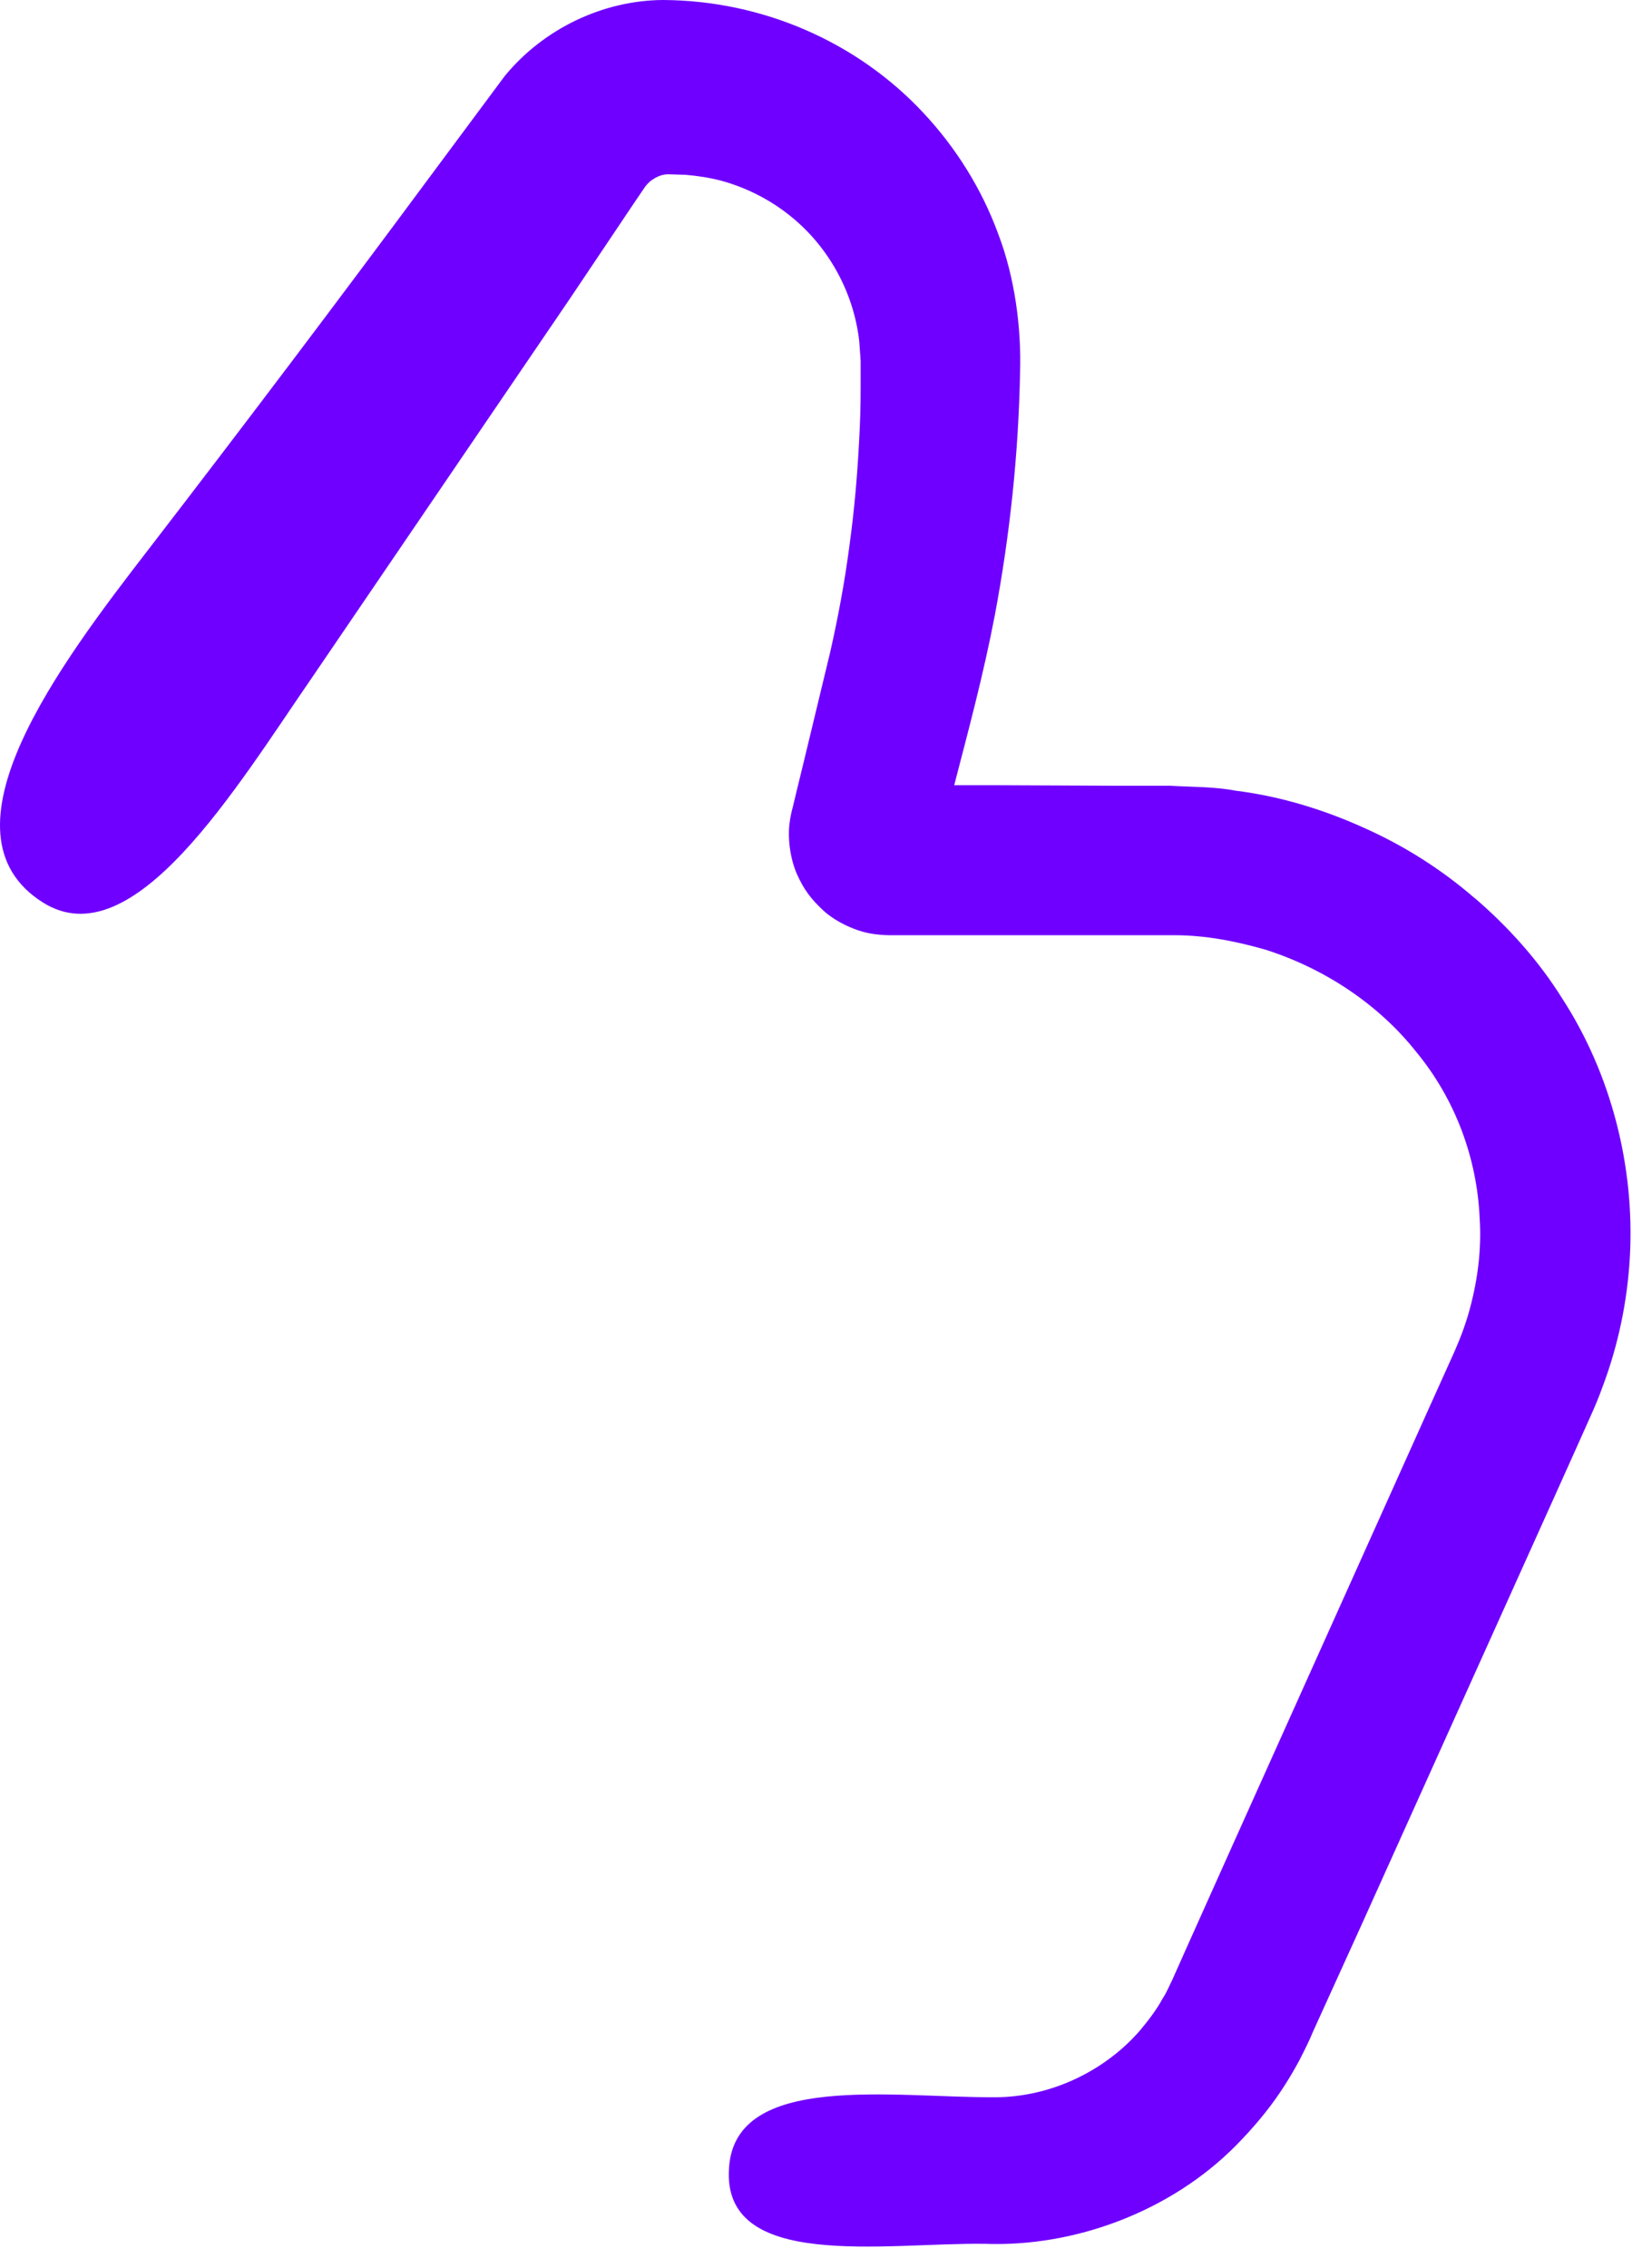 <svg xmlns="http://www.w3.org/2000/svg" width="63" height="87" viewBox="0 0 63 87" fill="non">
  <path d="M56.603 34.469C55.314 33.348 53.865 32.43 52.302 31.738C50.751 31.039 49.103 30.539 47.411 30.328C46.572 30.168 45.701 30.187 44.872 30.137H42.622L38.122 30.117H36.611C37.161 27.996 37.732 25.879 38.169 23.598C38.747 20.527 39.08 17.398 39.138 14.27C39.189 12.609 38.947 10.66 38.298 8.969C37.669 7.25 36.677 5.66 35.419 4.32C32.9 1.621 29.271 0.019 25.439 0C23.138 0.012 20.849 1.102 19.361 2.922L16.56 6.691C12.99 11.512 9.38 16.293 5.72 21.043C2.298 25.473 -2.589 31.941 1.642 34.613C5.111 36.805 9.052 30.223 11.982 25.973L21.88 11.434L24.329 7.785L24.751 7.164C24.802 7.094 24.861 7.035 24.923 6.973C25.052 6.864 25.212 6.774 25.372 6.723C25.451 6.703 25.544 6.684 25.634 6.684C25.736 6.684 26.076 6.703 26.282 6.703C26.751 6.742 27.224 6.813 27.681 6.934C28.591 7.184 29.462 7.614 30.22 8.203C31.751 9.383 32.759 11.184 32.97 13.114L33.021 13.852V14.883C33.021 15.563 33.001 16.242 32.962 16.922C32.892 18.282 32.771 19.641 32.583 20.992C32.404 22.344 32.154 23.684 31.853 25.012L30.833 29.242L30.572 30.313L30.443 30.852L30.412 30.981L30.392 31.051L30.361 31.18C30.329 31.32 30.31 31.449 30.29 31.602C30.22 32.18 30.322 32.953 30.579 33.532C30.849 34.133 31.119 34.481 31.568 34.903C32.017 35.325 32.728 35.672 33.337 35.793C33.626 35.852 33.966 35.871 34.126 35.871H34.197H34.466H35.017H36.118H40.517H45.068C46.259 35.871 47.427 36.102 48.568 36.43C50.818 37.149 52.896 38.52 54.349 40.36C55.837 42.168 56.669 44.418 56.771 46.719C56.849 47.891 56.7 49.059 56.4 50.18C56.251 50.739 56.048 51.289 55.81 51.828L54.868 53.918L47.329 70.688L45.45 74.879L44.982 75.93C44.841 76.212 44.763 76.419 44.611 76.649C44.361 77.11 44.04 77.52 43.712 77.911C42.341 79.469 40.29 80.43 38.2 80.442C34.259 80.462 28.201 79.462 27.971 83.153C27.689 87.122 33.959 86.012 37.791 86.063C41.232 86.192 44.92 84.825 47.431 82.282C48.06 81.641 48.642 80.962 49.142 80.212C49.392 79.841 49.623 79.45 49.834 79.063C50.045 78.653 50.244 78.255 50.373 77.934L52.232 73.844L59.623 57.447L60.545 55.396L61.006 54.364C61.166 54.013 61.345 53.595 61.486 53.193C62.095 51.583 62.447 49.872 62.537 48.161C62.717 44.732 61.818 41.2 59.947 38.31C59.037 36.849 57.877 35.56 56.588 34.45L56.603 34.469Z" fill="#6f00ff"/>
</svg>